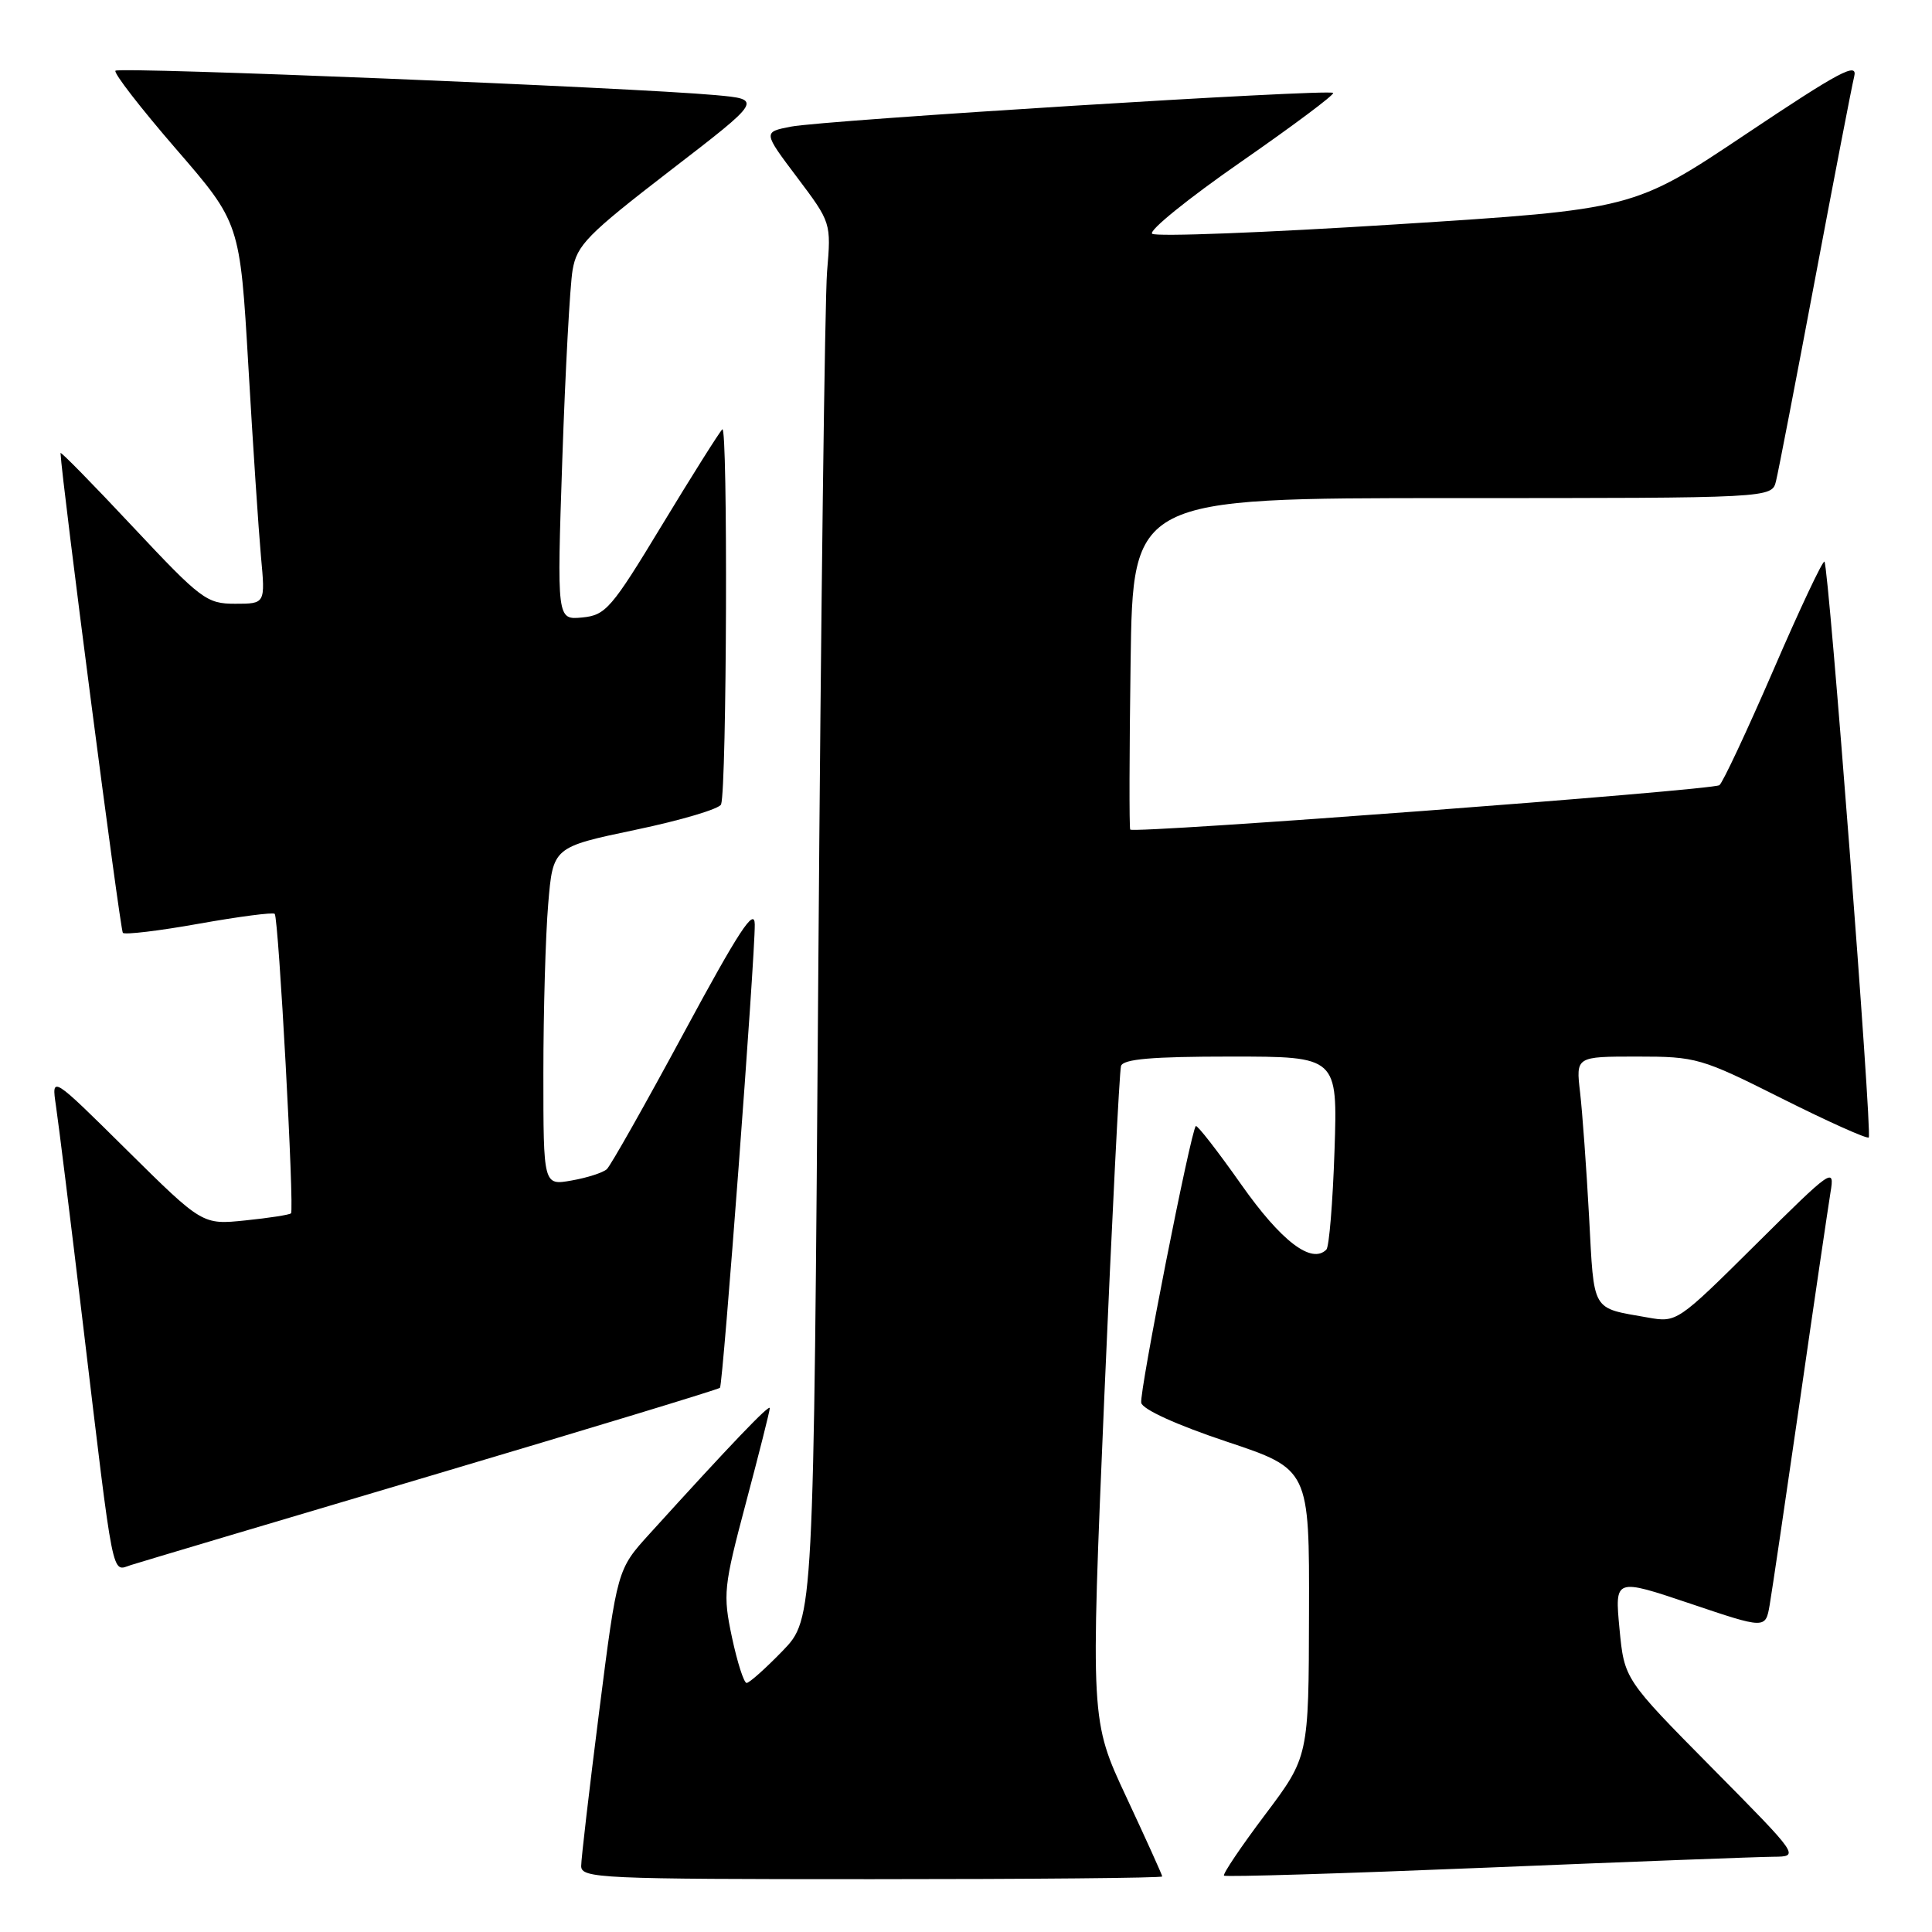 <?xml version="1.0" encoding="UTF-8" standalone="no"?>
<!DOCTYPE svg PUBLIC "-//W3C//DTD SVG 1.1//EN" "http://www.w3.org/Graphics/SVG/1.1/DTD/svg11.dtd" >
<svg xmlns="http://www.w3.org/2000/svg" xmlns:xlink="http://www.w3.org/1999/xlink" version="1.1" viewBox="0 0 256 256">
 <g >
 <path fill="currentColor"
d=" M 154.00 248.64 C 154.00 248.45 151.86 243.72 149.25 238.13 C 144.50 227.98 144.50 227.98 146.32 185.24 C 147.33 161.73 148.33 141.94 148.54 141.25 C 148.83 140.33 152.64 140.00 163.09 140.00 C 177.24 140.00 177.24 140.00 176.83 152.46 C 176.60 159.31 176.12 165.22 175.75 165.58 C 173.79 167.55 169.76 164.47 164.46 156.94 C 161.34 152.51 158.63 149.03 158.45 149.21 C 157.78 149.89 150.95 184.50 151.22 185.88 C 151.39 186.75 155.91 188.81 162.50 191.01 C 173.50 194.68 173.50 194.68 173.45 213.73 C 173.41 232.78 173.41 232.78 167.62 240.47 C 164.44 244.70 161.99 248.33 162.19 248.53 C 162.40 248.73 178.07 248.25 197.03 247.47 C 215.99 246.69 233.07 246.04 234.98 246.03 C 238.47 246.00 238.47 246.00 226.85 234.25 C 215.23 222.50 215.23 222.50 214.59 215.81 C 213.96 209.12 213.96 209.12 223.95 212.48 C 233.94 215.85 233.94 215.85 234.49 212.67 C 234.79 210.93 236.60 198.70 238.51 185.50 C 240.41 172.30 242.24 159.93 242.55 158.00 C 243.12 154.61 242.80 154.83 232.67 164.88 C 222.27 175.20 222.18 175.26 218.35 174.58 C 210.79 173.24 211.25 174.02 210.56 161.21 C 210.21 154.77 209.67 147.36 209.37 144.75 C 208.81 140.00 208.81 140.00 216.92 140.00 C 224.77 140.00 225.40 140.18 236.12 145.56 C 242.22 148.62 247.39 150.94 247.62 150.72 C 248.10 150.23 242.32 74.99 241.75 74.42 C 241.54 74.21 238.49 80.66 234.99 88.77 C 231.48 96.87 228.26 103.74 227.83 104.04 C 226.86 104.72 150.11 110.50 149.76 109.92 C 149.62 109.69 149.64 99.71 149.81 87.75 C 150.11 66.00 150.11 66.00 192.45 66.00 C 234.78 66.00 234.78 66.00 235.33 63.75 C 235.64 62.51 237.96 50.48 240.50 37.00 C 243.04 23.52 245.37 11.44 245.69 10.14 C 246.18 8.18 243.81 9.43 231.36 17.76 C 216.46 27.73 216.46 27.73 184.98 29.73 C 167.66 30.83 153.12 31.39 152.66 30.97 C 152.19 30.55 157.49 26.27 164.42 21.46 C 171.36 16.64 176.86 12.53 176.65 12.31 C 176.09 11.76 109.24 15.92 104.80 16.78 C 101.10 17.50 101.10 17.50 105.62 23.50 C 110.12 29.48 110.14 29.52 109.59 36.00 C 109.30 39.58 108.77 81.20 108.43 128.50 C 107.81 214.50 107.81 214.50 103.70 218.75 C 101.43 221.09 99.29 223.00 98.93 223.00 C 98.57 223.00 97.70 220.28 96.99 216.96 C 95.78 211.23 95.87 210.31 98.85 199.09 C 100.58 192.58 102.00 186.96 102.00 186.59 C 102.00 185.98 96.91 191.29 86.08 203.23 C 81.79 207.95 81.79 207.95 79.40 226.73 C 78.09 237.05 77.01 246.29 77.01 247.25 C 77.00 248.89 79.50 249.00 115.50 249.00 C 136.68 249.00 154.00 248.84 154.00 248.64 Z  M 57.28 195.48 C 78.06 189.31 95.21 184.10 95.40 183.89 C 95.80 183.43 100.05 126.84 100.01 122.50 C 99.99 120.16 97.92 123.32 90.65 136.79 C 85.52 146.30 80.91 154.46 80.41 154.92 C 79.91 155.38 77.81 156.06 75.75 156.42 C 72.00 157.09 72.00 157.09 72.00 142.20 C 72.00 134.00 72.29 123.92 72.64 119.78 C 73.27 112.25 73.27 112.25 84.23 109.95 C 90.26 108.69 95.36 107.17 95.55 106.58 C 96.31 104.31 96.46 56.14 95.71 56.89 C 95.28 57.32 91.68 63.04 87.71 69.59 C 81.01 80.66 80.26 81.52 77.14 81.82 C 73.79 82.14 73.79 82.14 74.51 60.82 C 74.91 49.09 75.52 37.83 75.87 35.79 C 76.43 32.48 77.81 31.08 88.78 22.62 C 101.06 13.17 101.06 13.17 94.78 12.60 C 83.63 11.59 15.83 8.84 15.30 9.37 C 15.02 9.65 18.62 14.30 23.30 19.71 C 31.80 29.53 31.80 29.53 32.91 48.52 C 33.51 58.96 34.27 70.31 34.58 73.75 C 35.16 80.00 35.16 80.00 31.16 80.00 C 27.38 80.00 26.64 79.44 17.58 69.78 C 12.31 64.15 8.01 59.77 8.02 60.03 C 8.17 63.59 15.92 123.25 16.28 123.61 C 16.55 123.88 21.10 123.34 26.39 122.39 C 31.68 121.45 36.18 120.86 36.40 121.09 C 36.92 121.62 39.02 160.32 38.56 160.77 C 38.37 160.97 35.65 161.39 32.52 161.71 C 26.83 162.30 26.83 162.30 16.82 152.40 C 6.82 142.50 6.82 142.50 7.41 146.50 C 7.74 148.70 9.36 161.75 11.00 175.50 C 15.14 210.13 14.76 208.21 17.34 207.38 C 18.53 207.00 36.50 201.64 57.28 195.48 Z "/>
</g>
</svg>